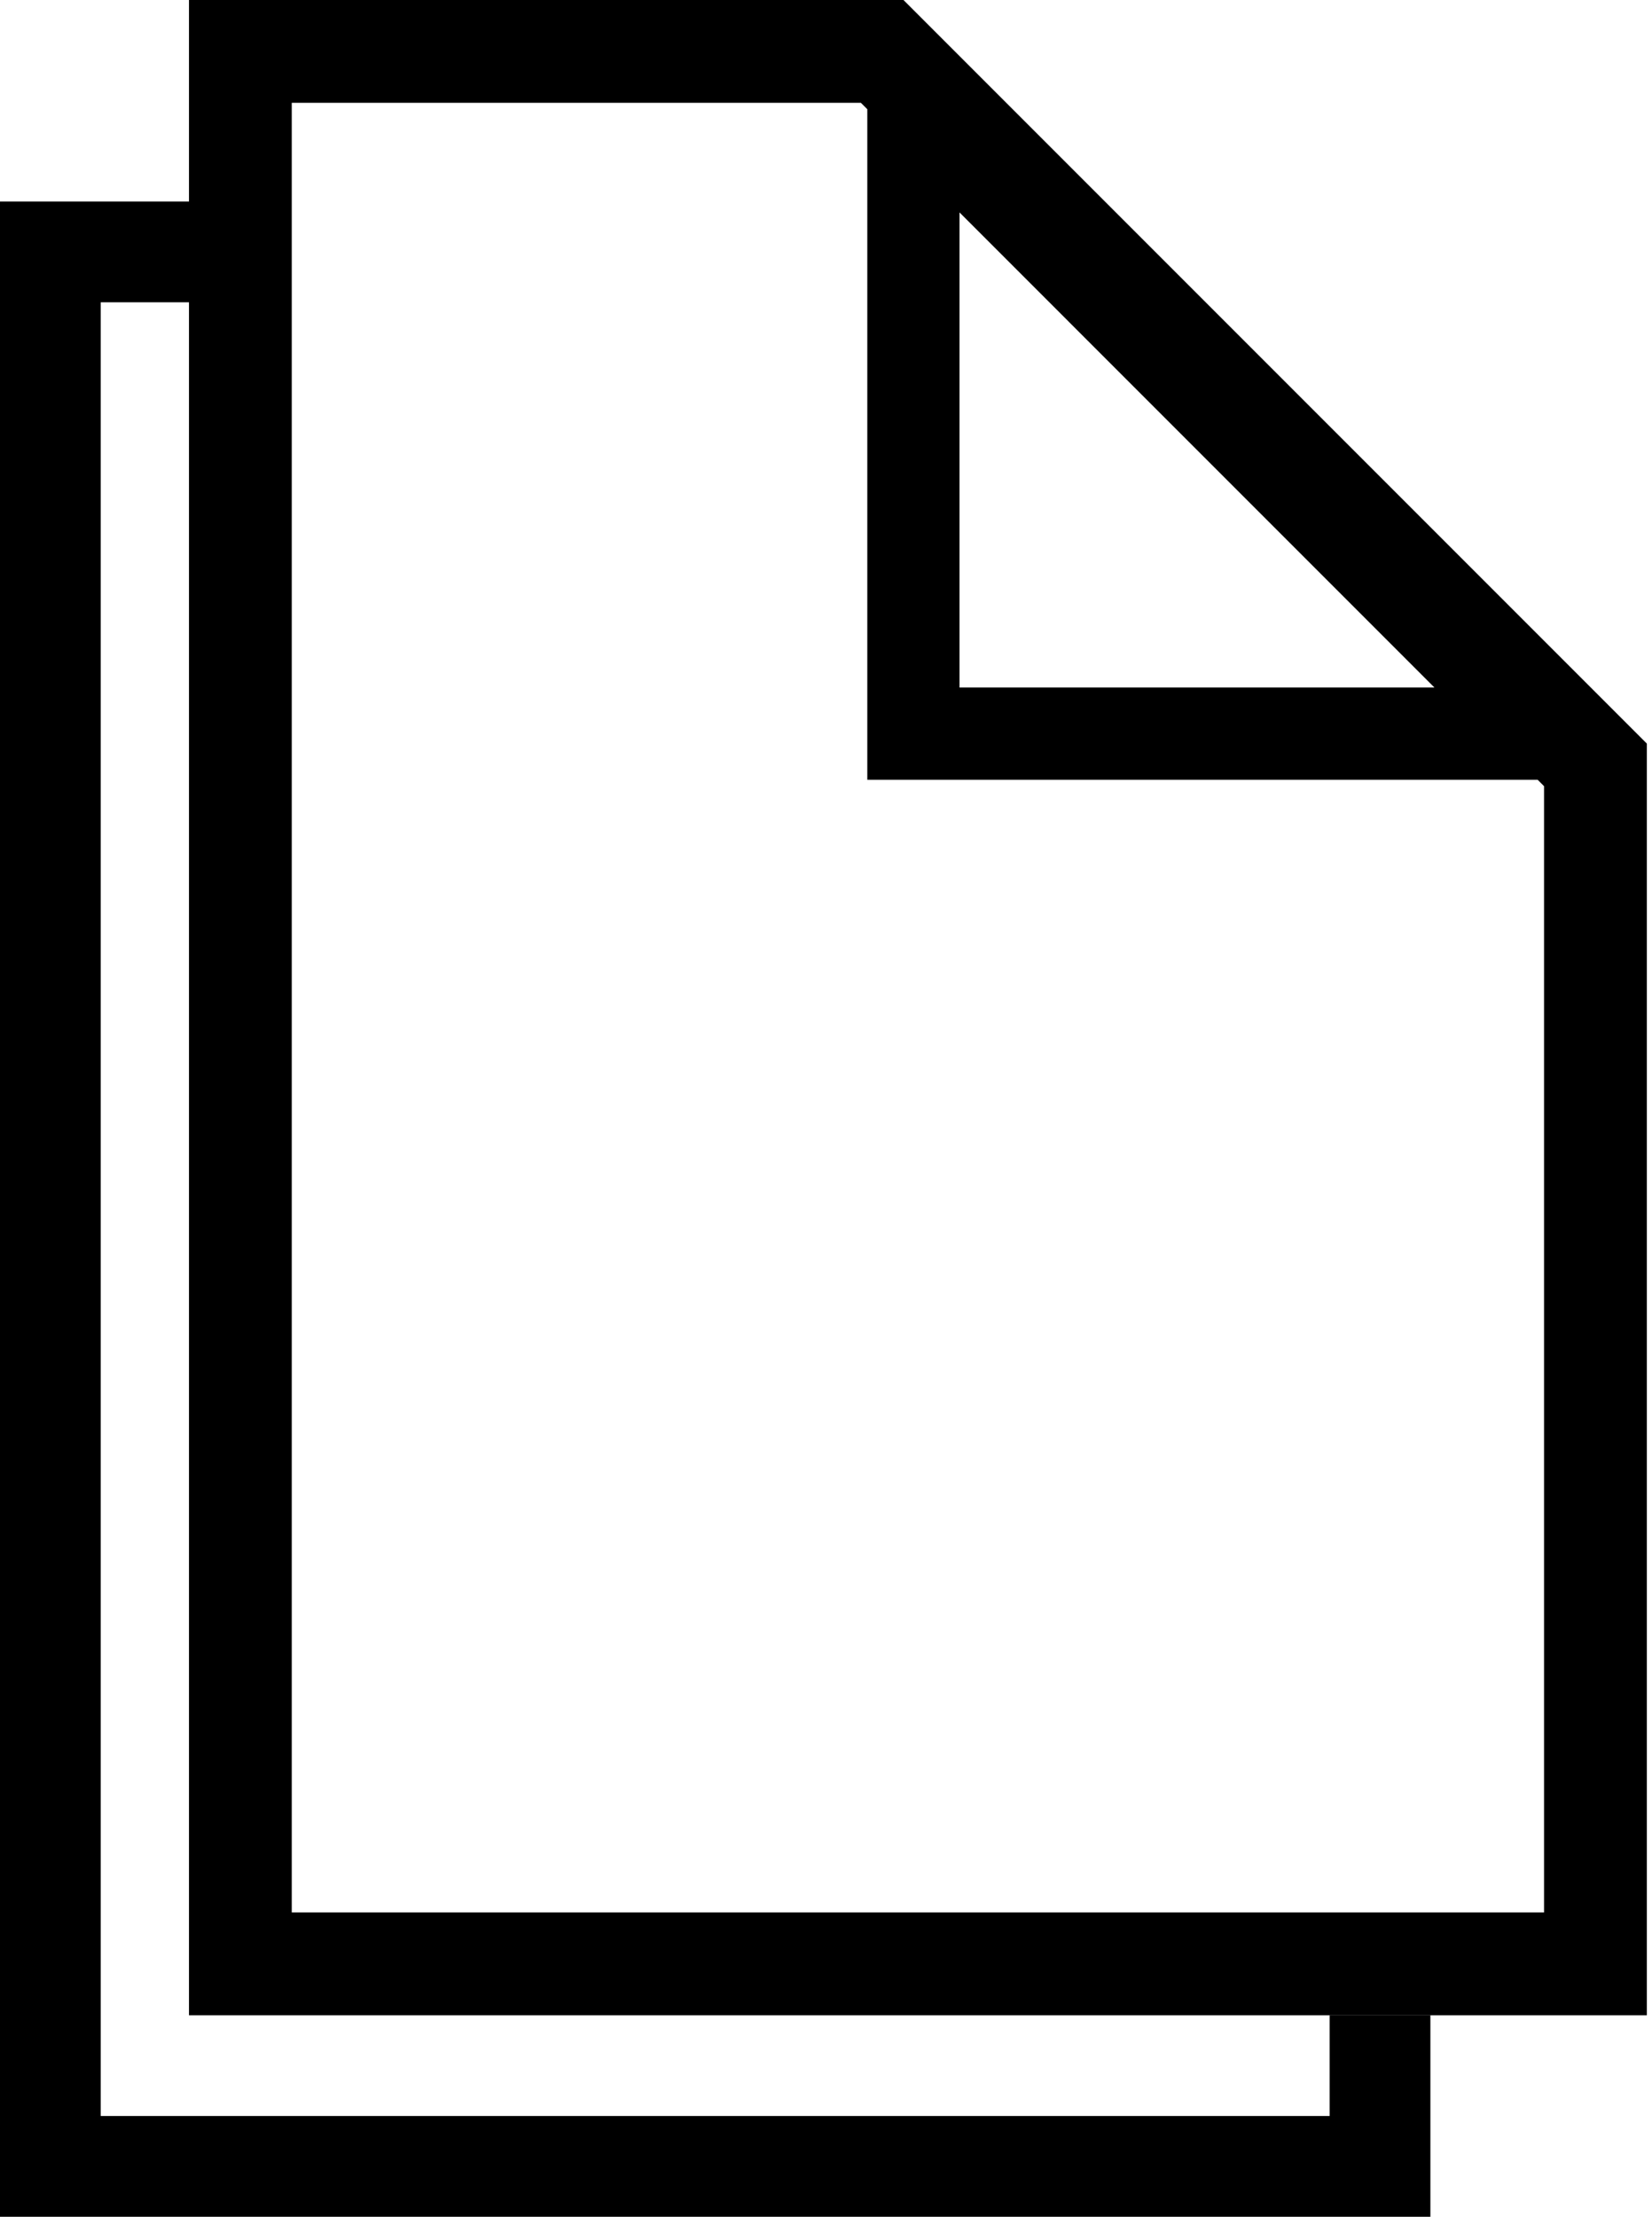 <?xml version="1.0" encoding="UTF-8" standalone="no"?>
<svg width="82px" height="110px" viewBox="0 0 82 110" version="1.1" xmlns="http://www.w3.org/2000/svg" xmlns:xlink="http://www.w3.org/1999/xlink" xmlns:sketch="http://www.bohemiancoding.com/sketch/ns">
    <!-- Generator: Sketch 3.5.2 (25235) - http://www.bohemiancoding.com/sketch -->
    <title>page</title>
    <desc>Created with Sketch.</desc>
    <defs></defs>
    <g id="Page-1" stroke="none" stroke-width="1" fill="none" fill-rule="evenodd" sketch:type="MSPage">
        <g id="page" sketch:type="MSLayerGroup" fill="#000000">
            <path d="M44.845,0 L9.38,0 L9.38,36.899 L9.38,100 L81.744,100 L81.744,36.899 L44.845,0 L44.845,0 Z M47.627,10.541 L71.202,34.117 L47.627,34.117 L47.627,10.541 L47.627,10.541 Z M76.642,94.899 L14.482,94.899 L14.482,5.102 L42.732,5.102 L43.05,5.42 L43.05,38.694 L76.324,38.694 L76.641,39.011 L76.641,94.899 L76.642,94.899 Z" id="Shape" sketch:type="MSShapeGroup"></path>
            <path d="M0,10 L0,110 L71,110 L71,100 L66,100 L66,105 L5,105 L5,15 L11,15 L11,10 L0,10 Z" id="Rectangle-2" sketch:type="MSShapeGroup"></path>
        </g>
    </g>
</svg>